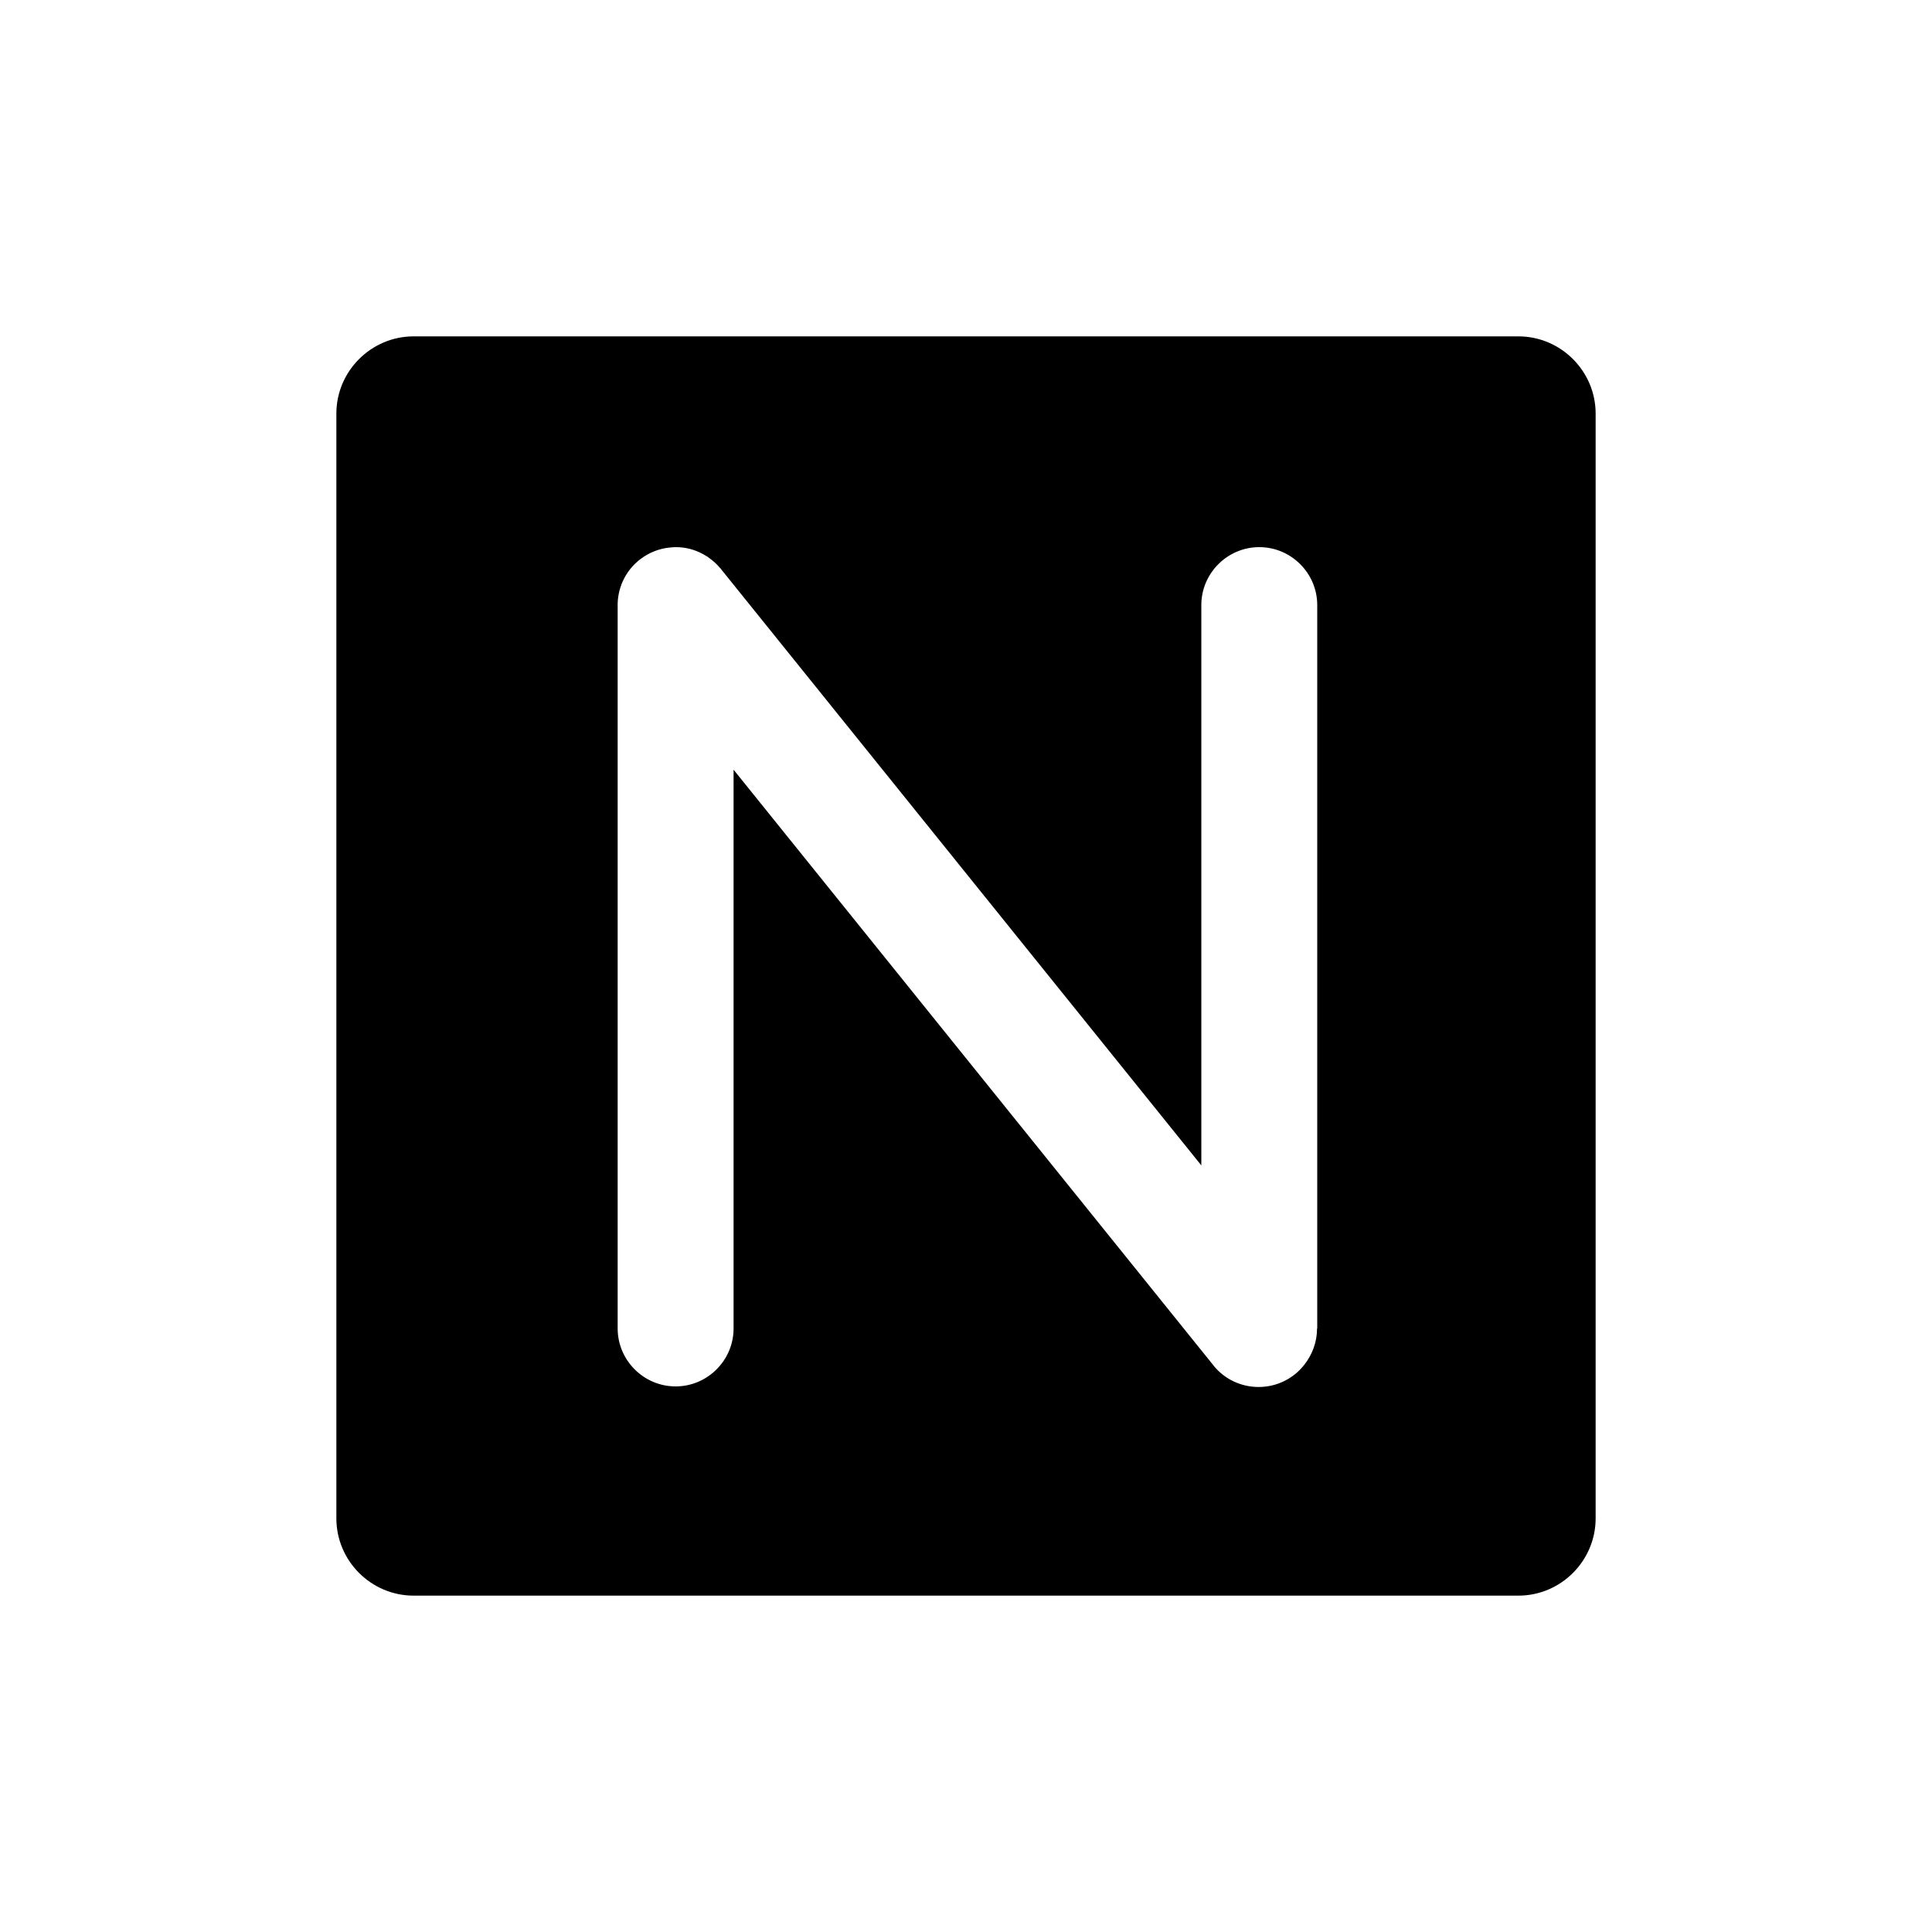 <svg class="svg-icon" style="width: 1em; height: 1em;vertical-align: middle;fill: currentColor;overflow: hidden;" viewBox="0 0 1024 1024" version="1.1" xmlns="http://www.w3.org/2000/svg"><path d="M804.762 178.278H219.238c-22.528 0-40.96 18.432-40.96 40.96v585.523c0 22.528 18.432 40.96 40.96 40.96h585.523c22.528 0 40.96-18.432 40.96-40.96V219.238c0-22.528-18.432-40.96-40.96-40.96zM698.061 704.102c0 7.27-2.56 13.926-6.758 19.251-1.638 2.048-3.482 3.994-5.734 5.632-13.517 10.138-32.87 7.475-43.008-6.042L388.813 407.962v296.141c0 16.896-13.824 30.72-30.72 30.72s-30.72-13.824-30.72-30.72V321.741c-0.307-9.626 3.891-19.251 12.186-25.498 4.608-3.482 10.035-5.53 15.462-6.042 1.024-0.102 2.048-0.205 3.174-0.205 5.018 0 9.728 1.229 13.824 3.379 0.102 0.102 0.205 0.102 0.41 0.205s0.512 0.307 0.717 0.41c0.205 0.102 0.512 0.307 0.717 0.41 0.102 0.102 0.205 0.102 0.307 0.205 0.41 0.205 0.717 0.41 1.126 0.717 2.355 1.638 4.608 3.584 6.554 5.939 0 0 0 0.102 0.102 0.102 0.205 0.307 0.512 0.614 0.717 0.922l254.054 315.392v-296.96c0-16.896 13.824-30.72 30.72-30.72s30.72 13.824 30.72 30.72v383.386z"  /></svg>